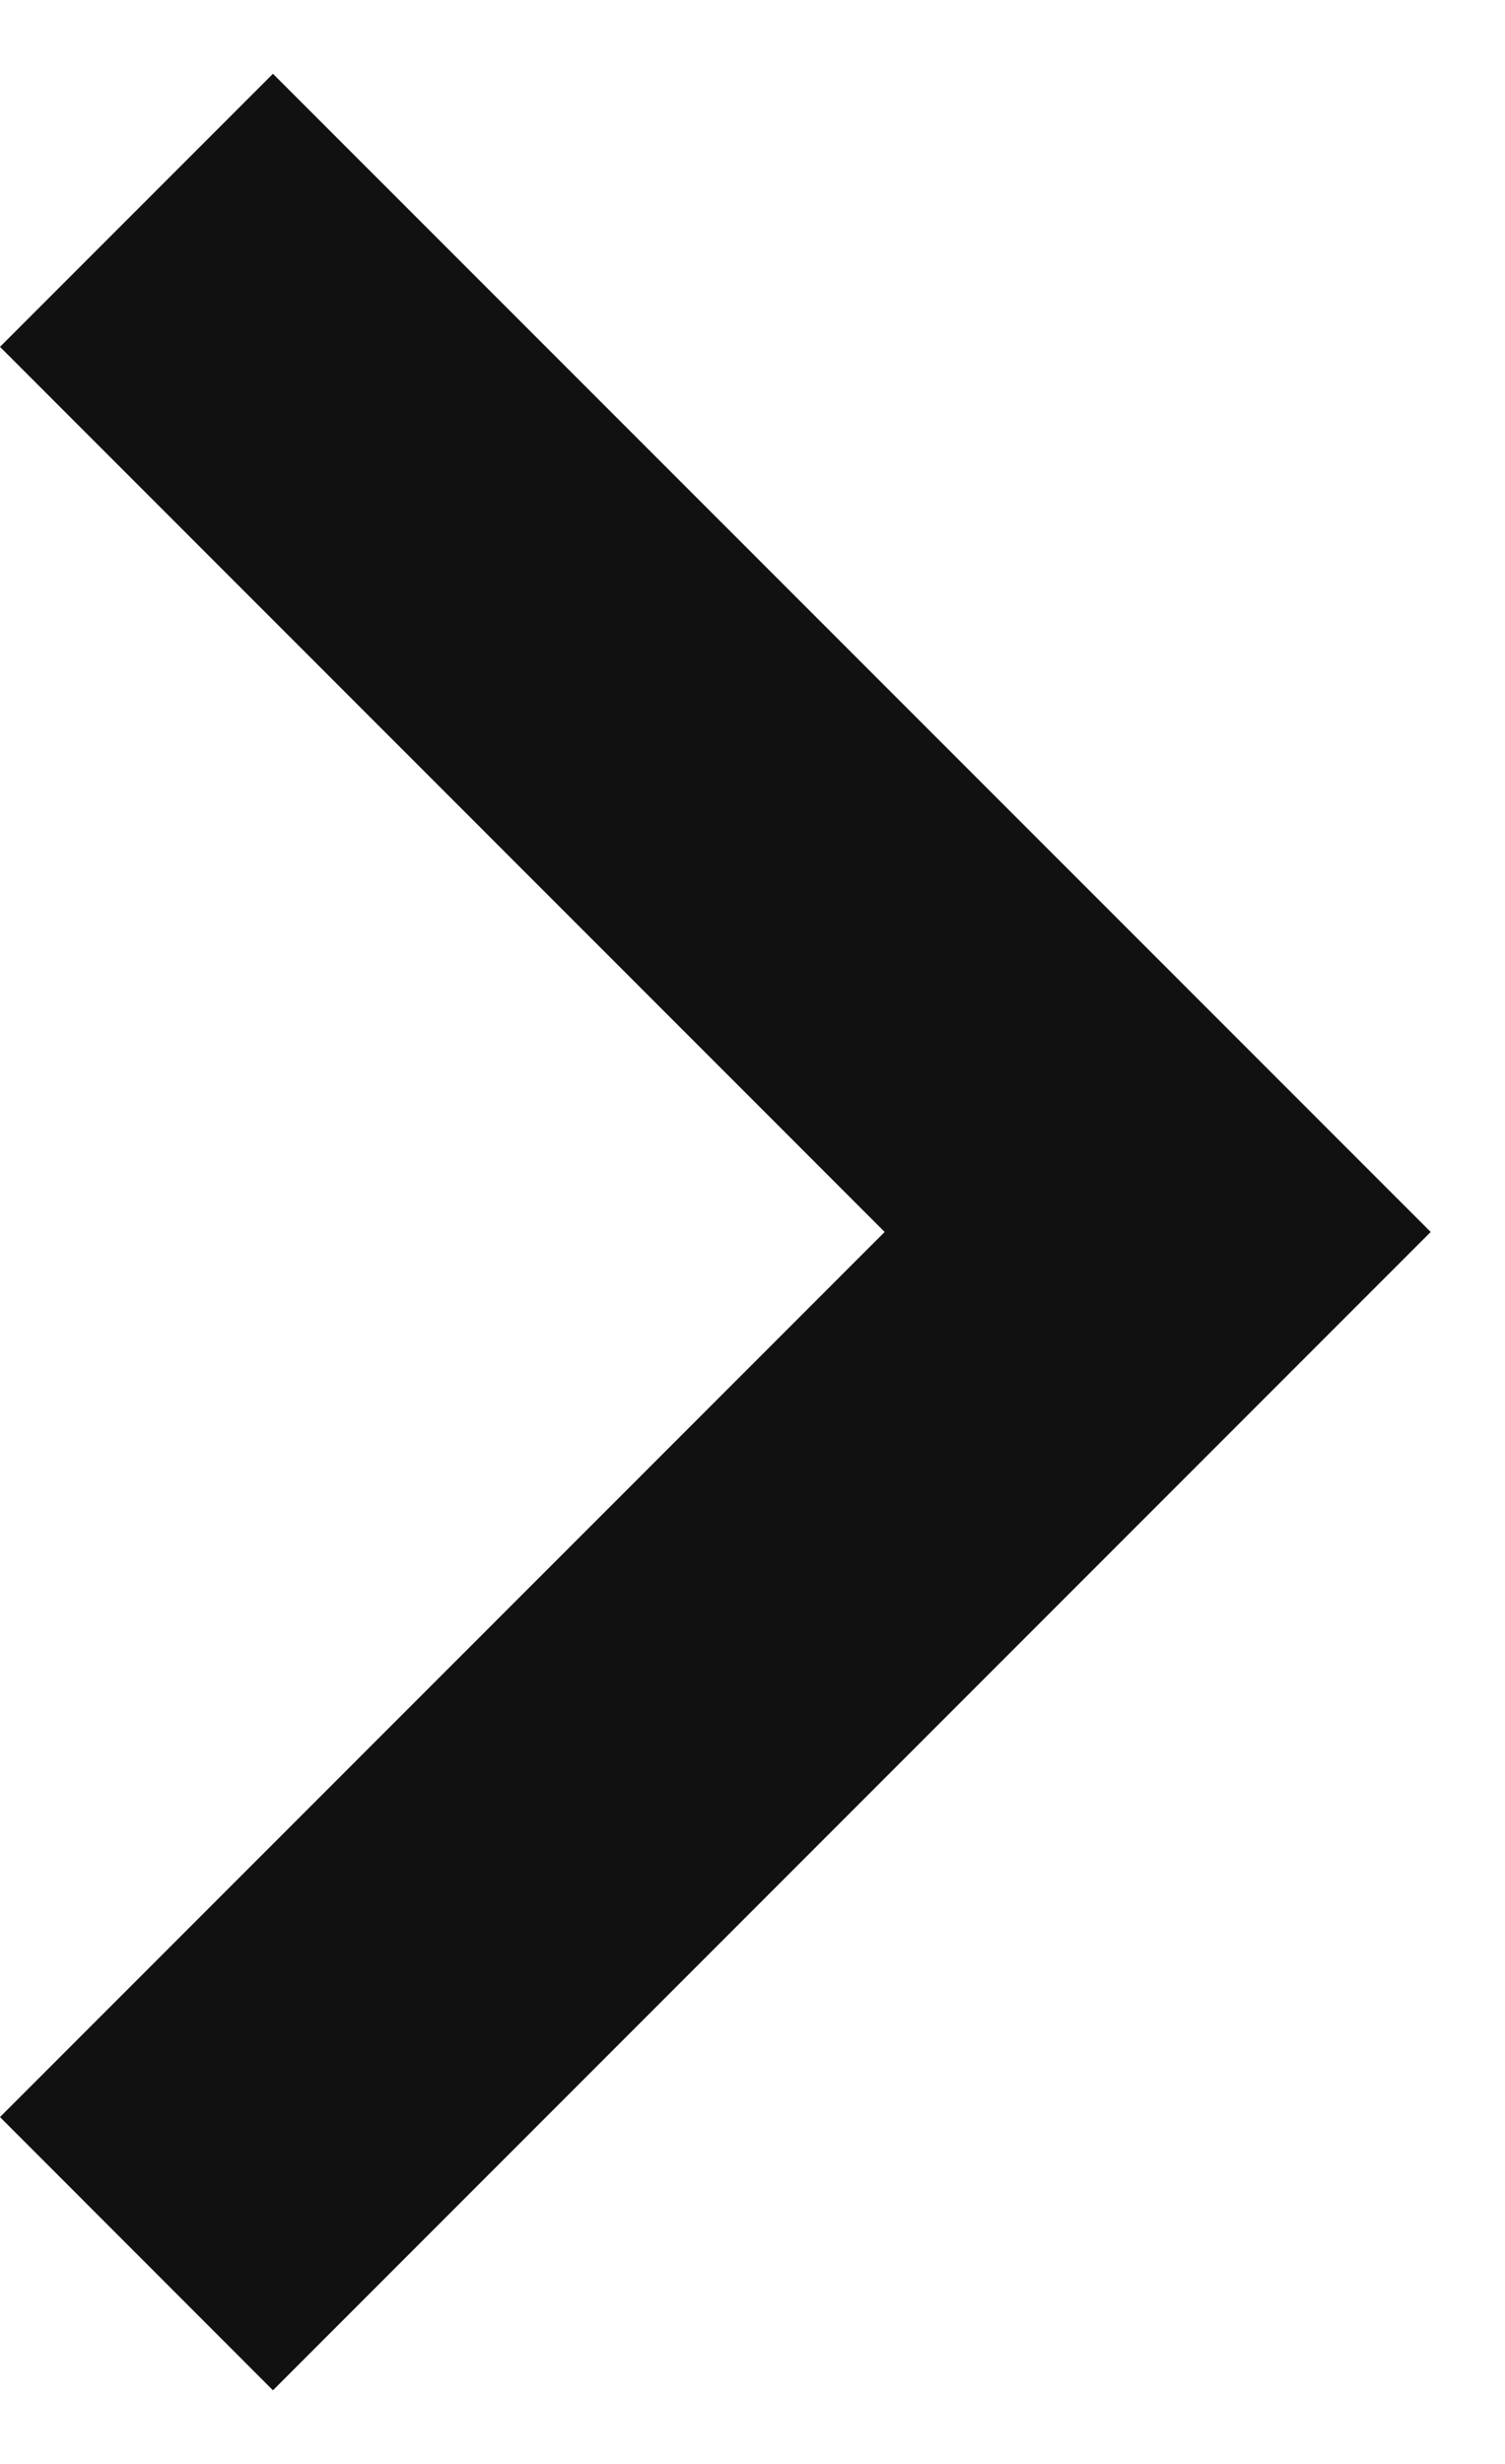 <svg width="11" height="18" viewBox="0 0 11 18" fill="none" xmlns="http://www.w3.org/2000/svg">
<path d="M1.995 0.539L0 2.534L6.466 9L0 15.466L1.995 17.462L10.457 9L1.995 0.539Z" fill="#111111"/>
</svg>
